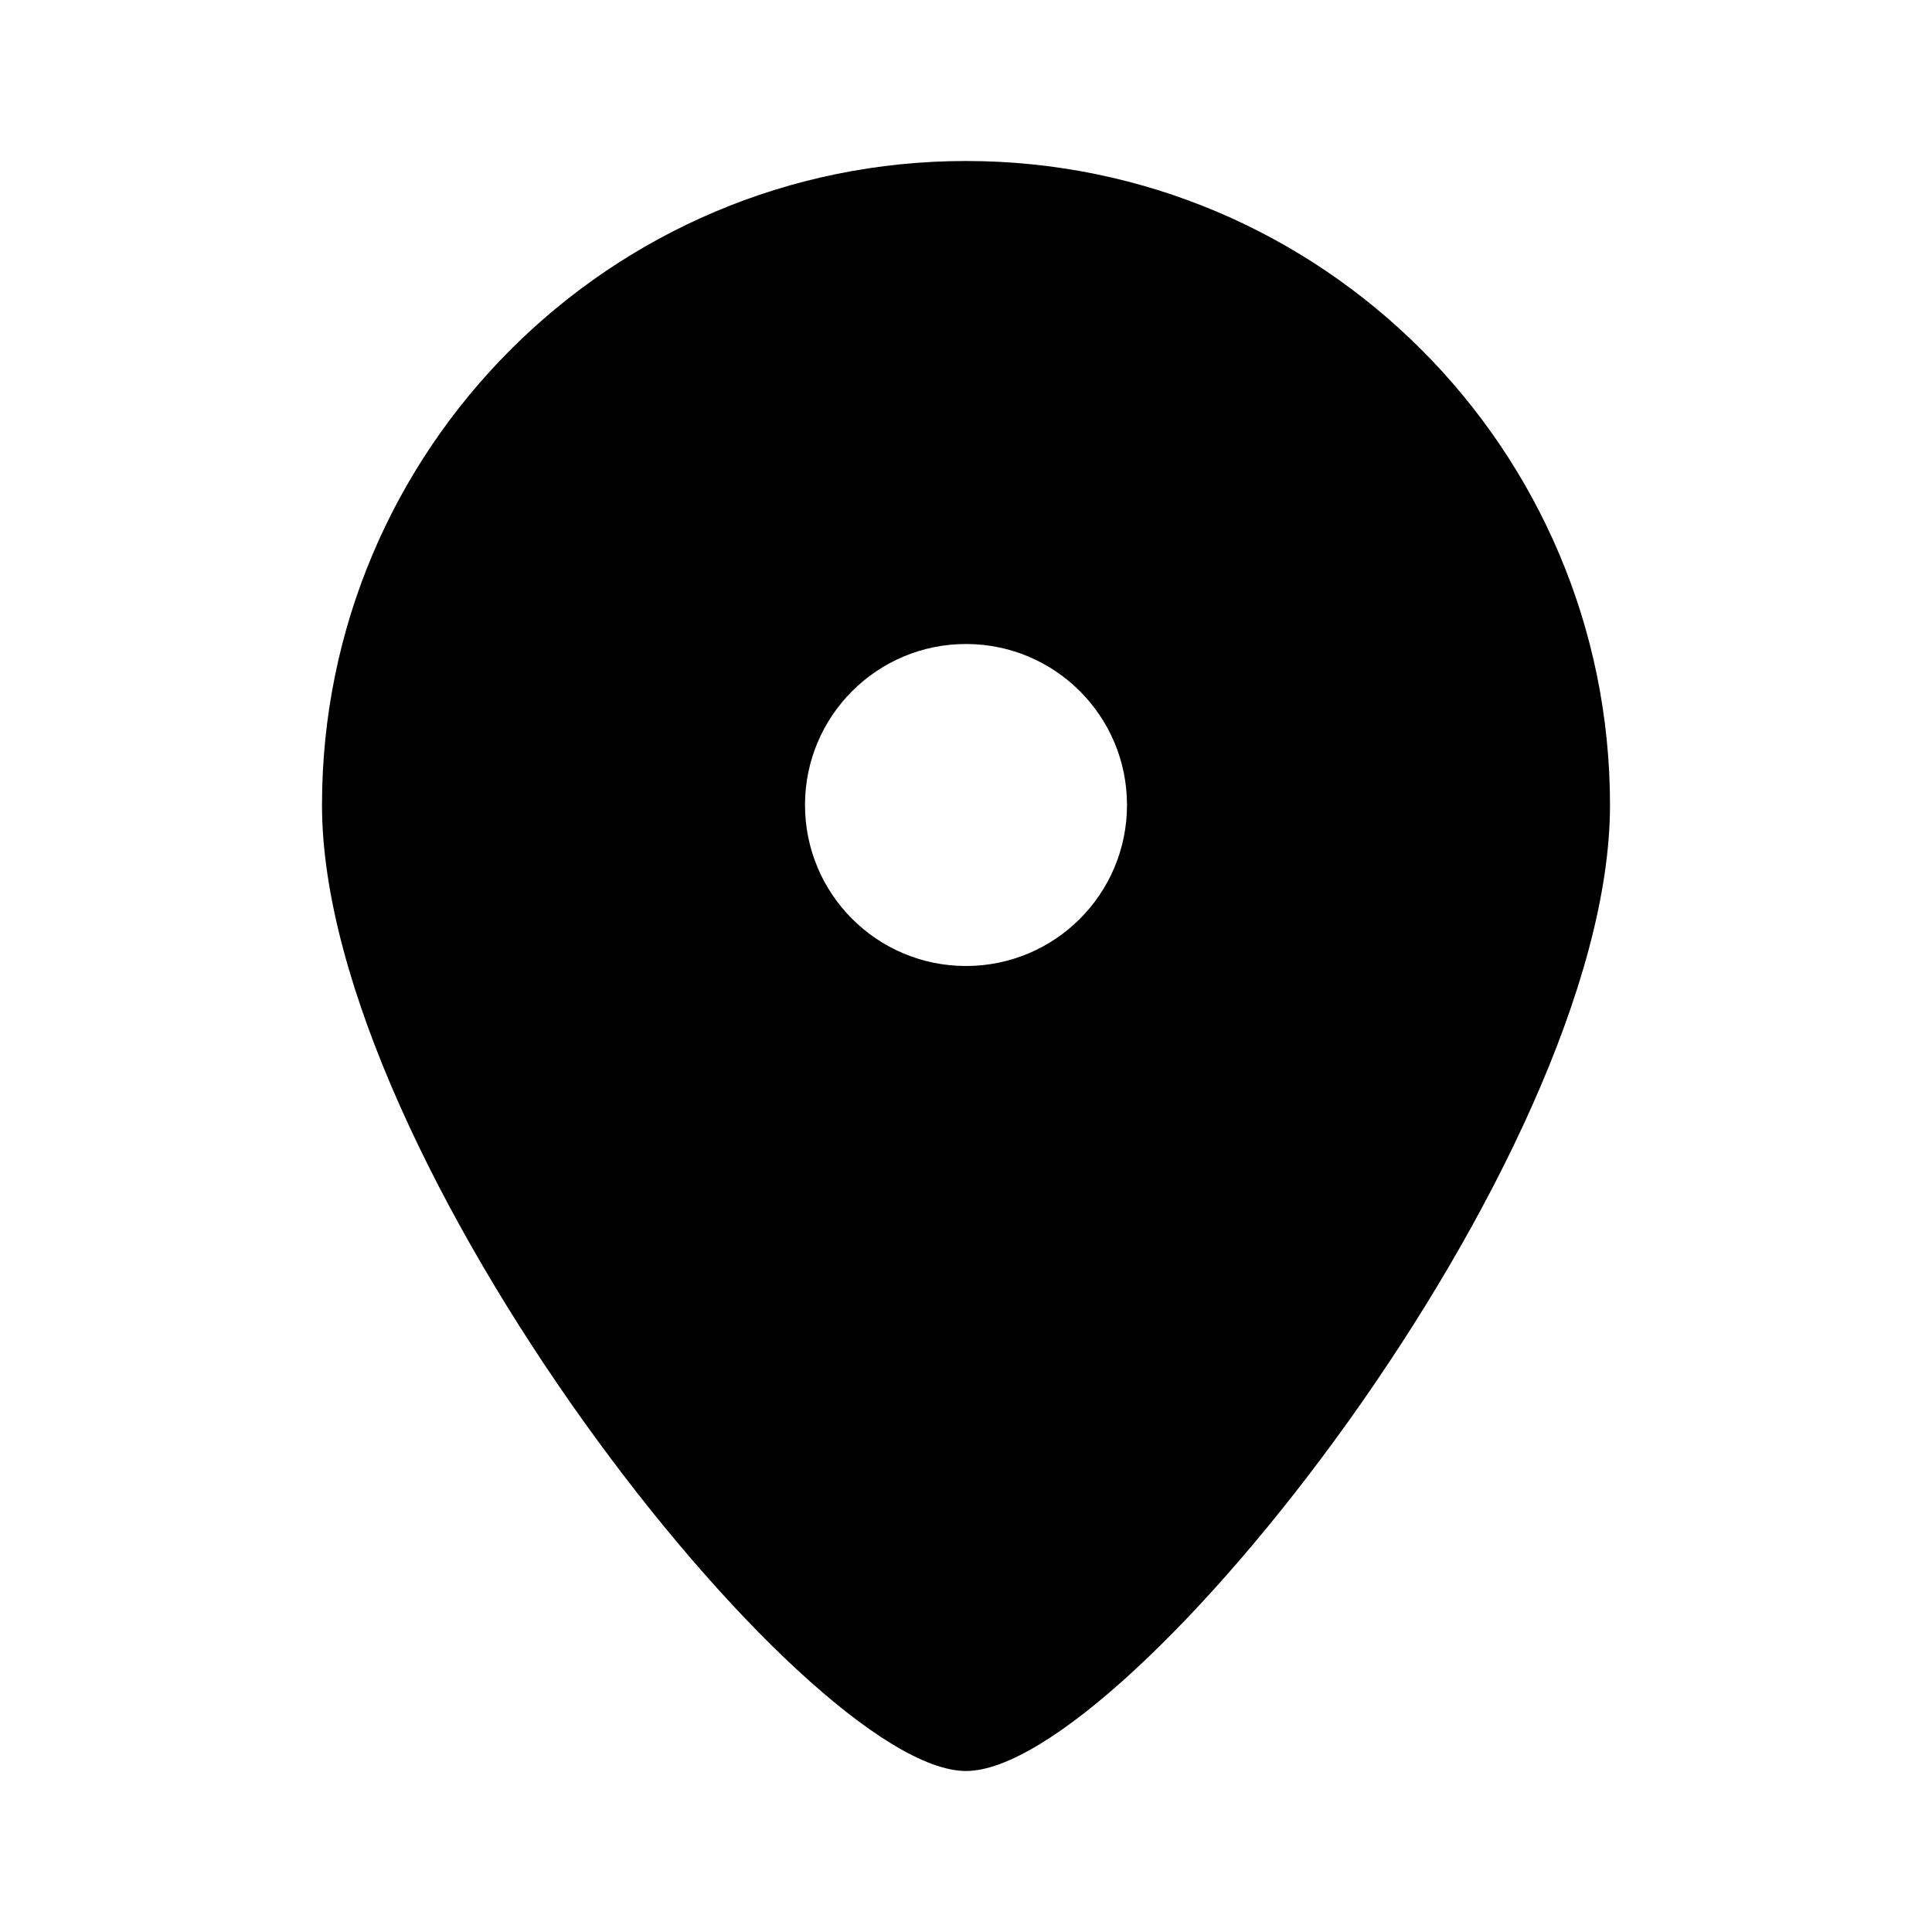 <svg width="24" height="24" viewBox="0 0 24 24" fill="currentColor" xmlns="http://www.w3.org/2000/svg">
<path fill-rule="evenodd" clip-rule="evenodd" d="M12 22C14 22 20 14.418 20 10C20 5.582 16.418 2 12 2C7.582 2 4 5.582 4 10C4 14.418 10 22 12 22ZM12 12C13.105 12 14 11.105 14 10C14 8.895 13.105 8 12 8C10.895 8 10 8.895 10 10C10 11.105 10.895 12 12 12Z" fill="currentColor"/>
</svg>
